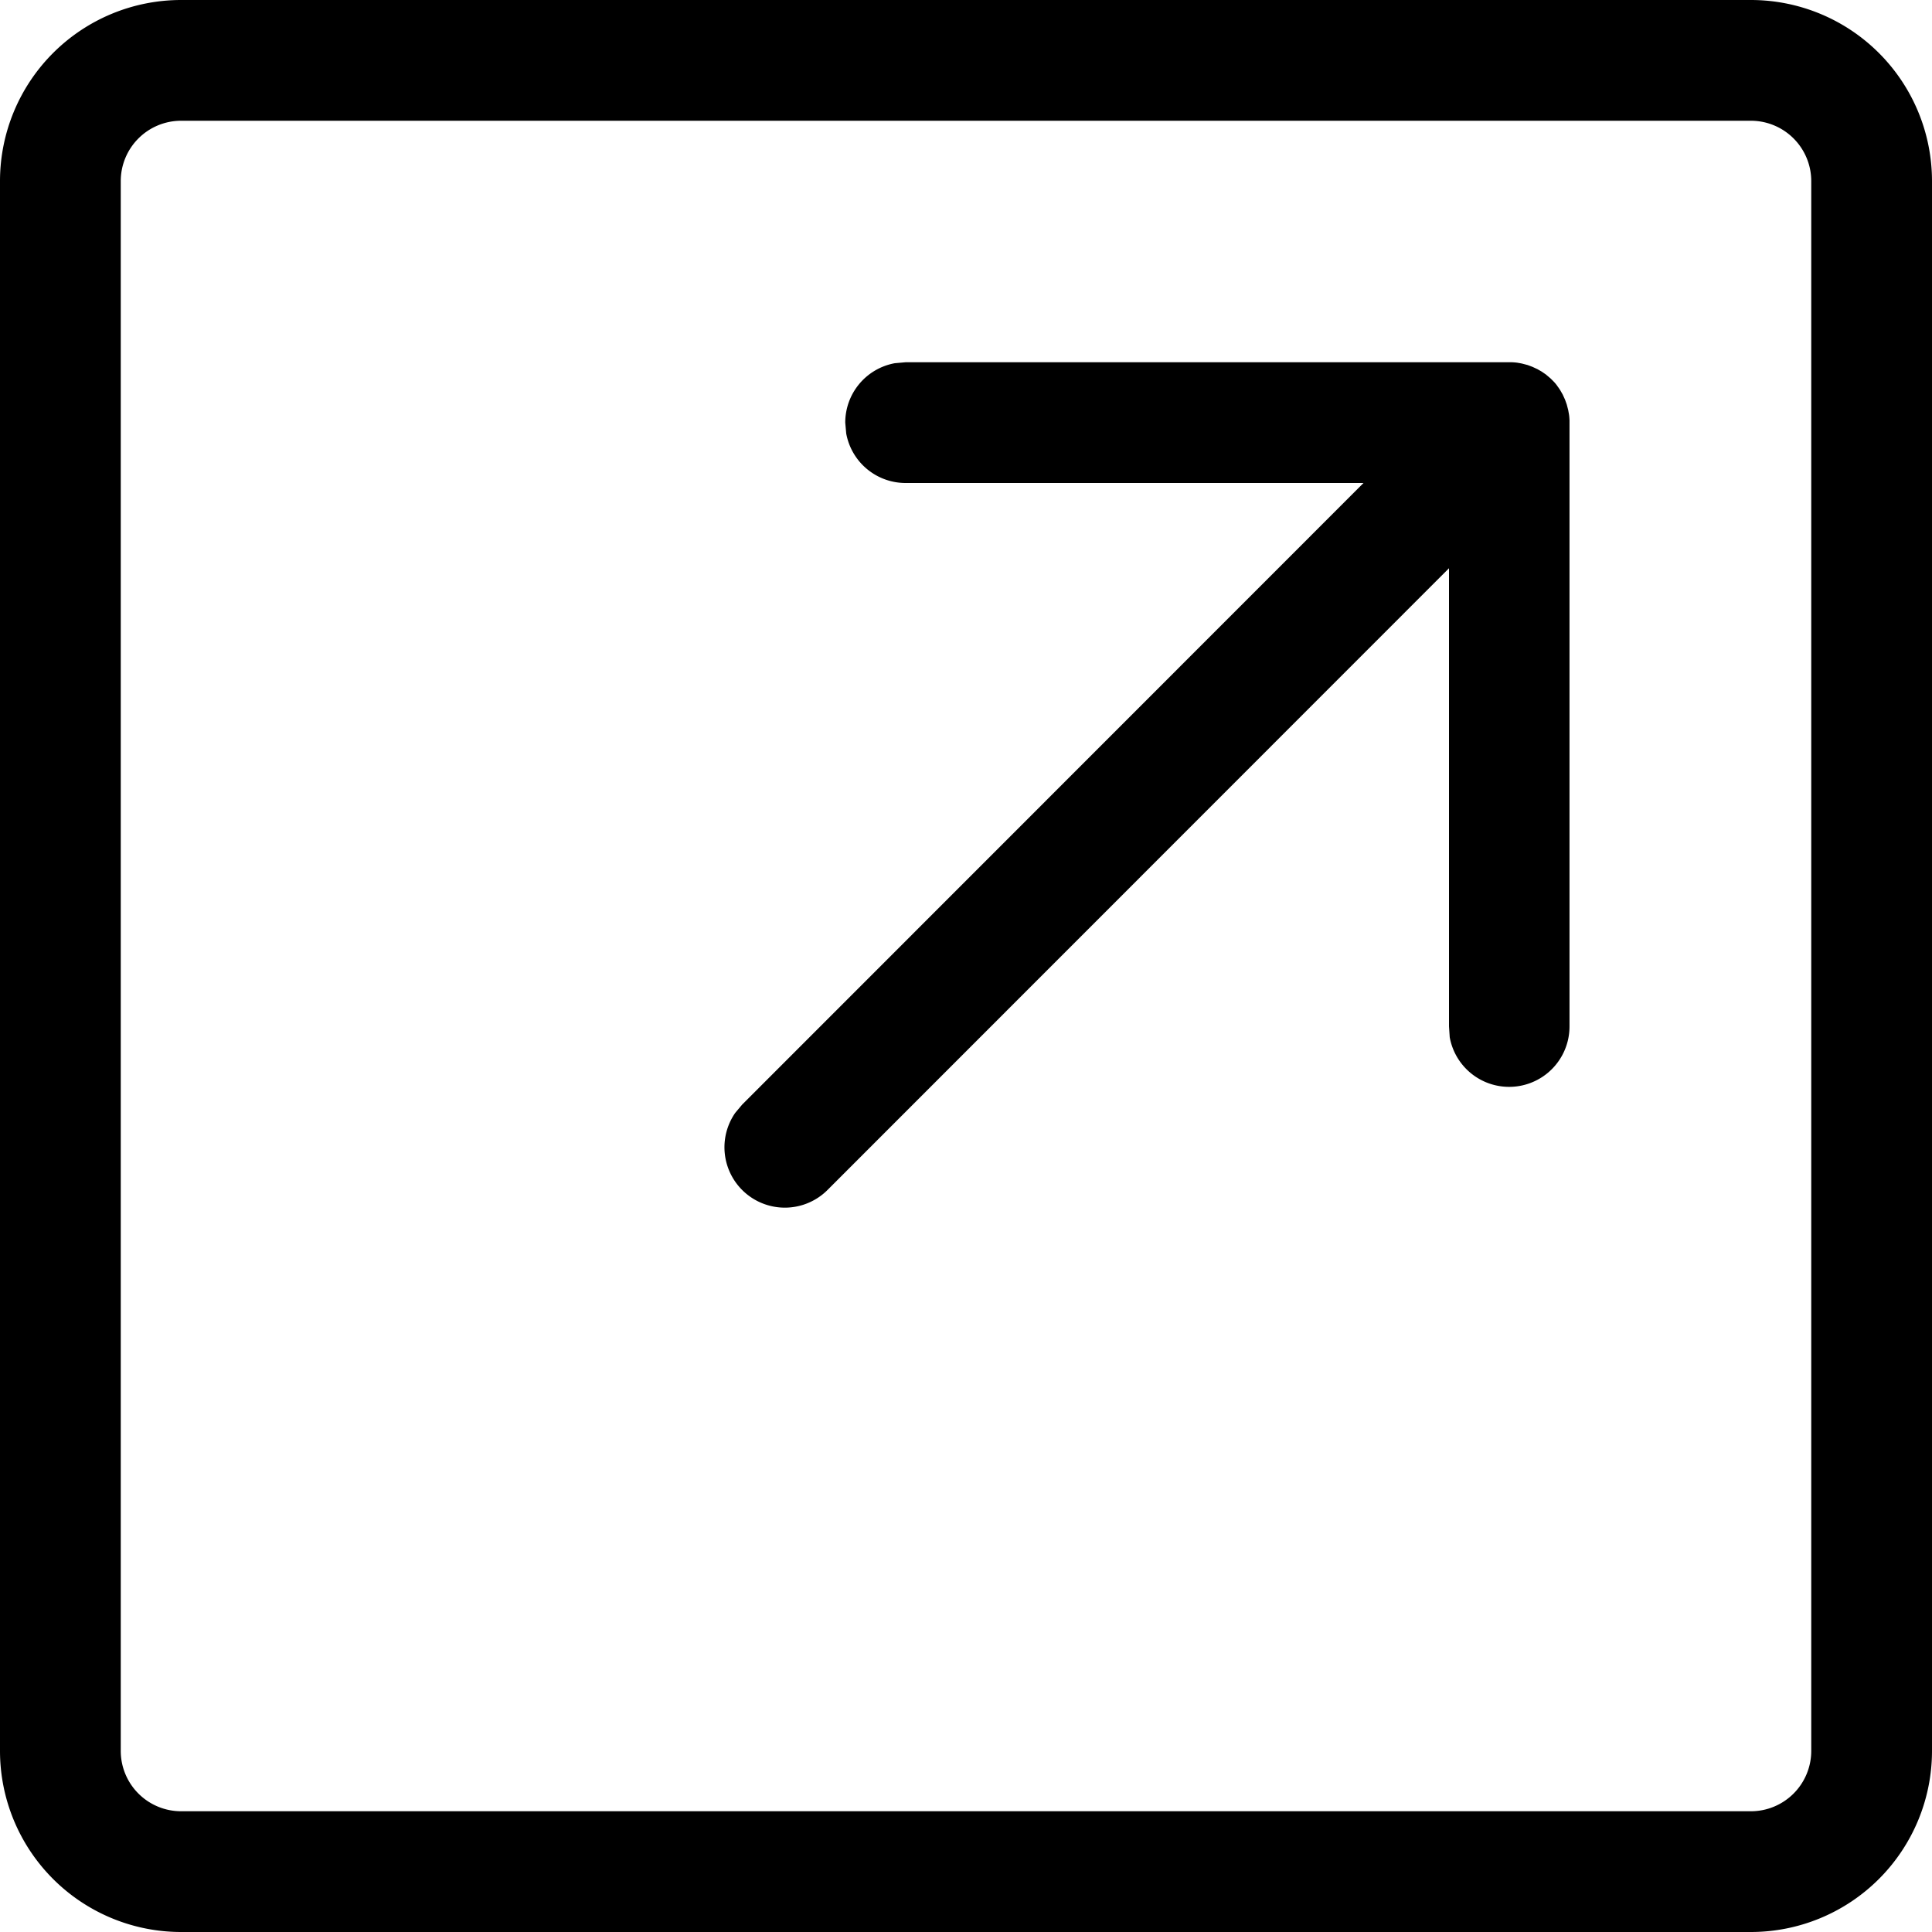 <svg xmlns="http://www.w3.org/2000/svg" width="16" height="16" viewBox="0 0 16 16"><path d="M14.5 0A1.5 1.5 0 0 1 16 1.5h0v13a1.5 1.5 0 0 1-1.5 1.5h0-13A1.5 1.5 0 0 1 0 14.5h0v-13A1.5 1.5 0 0 1 1.5 0h0zm0 1h-13a.5.5 0 0 0-.5.5h0v13a.5.5 0 0 0 .5.5h13a.5.5 0 0 0 .5-.5h0v-13a.5.5 0 0 0-.5-.5h0zm-2 2h.012c.021 0 .042.002.062.005L12.5 3a.5.5 0 0 1 .105.011l.046.012.04.015.041.019.035.02.035.024.039.033.024.024c.012.012.023.026.033.039l-.045-.051a.5.5 0 0 1 .069.087l.02.035.019.042.014.039.012.046.006.033c.003.017.004.035.005.052v.02 5a.5.5 0 0 1-.992.09L12 8.5V4.706L6.854 9.854a.5.5 0 0 1-.765-.638l.058-.069L11.292 4H7.5a.5.5 0 0 1-.492-.41L7 3.5a.5.5 0 0 1 .41-.492L7.5 3h5z"/></svg>